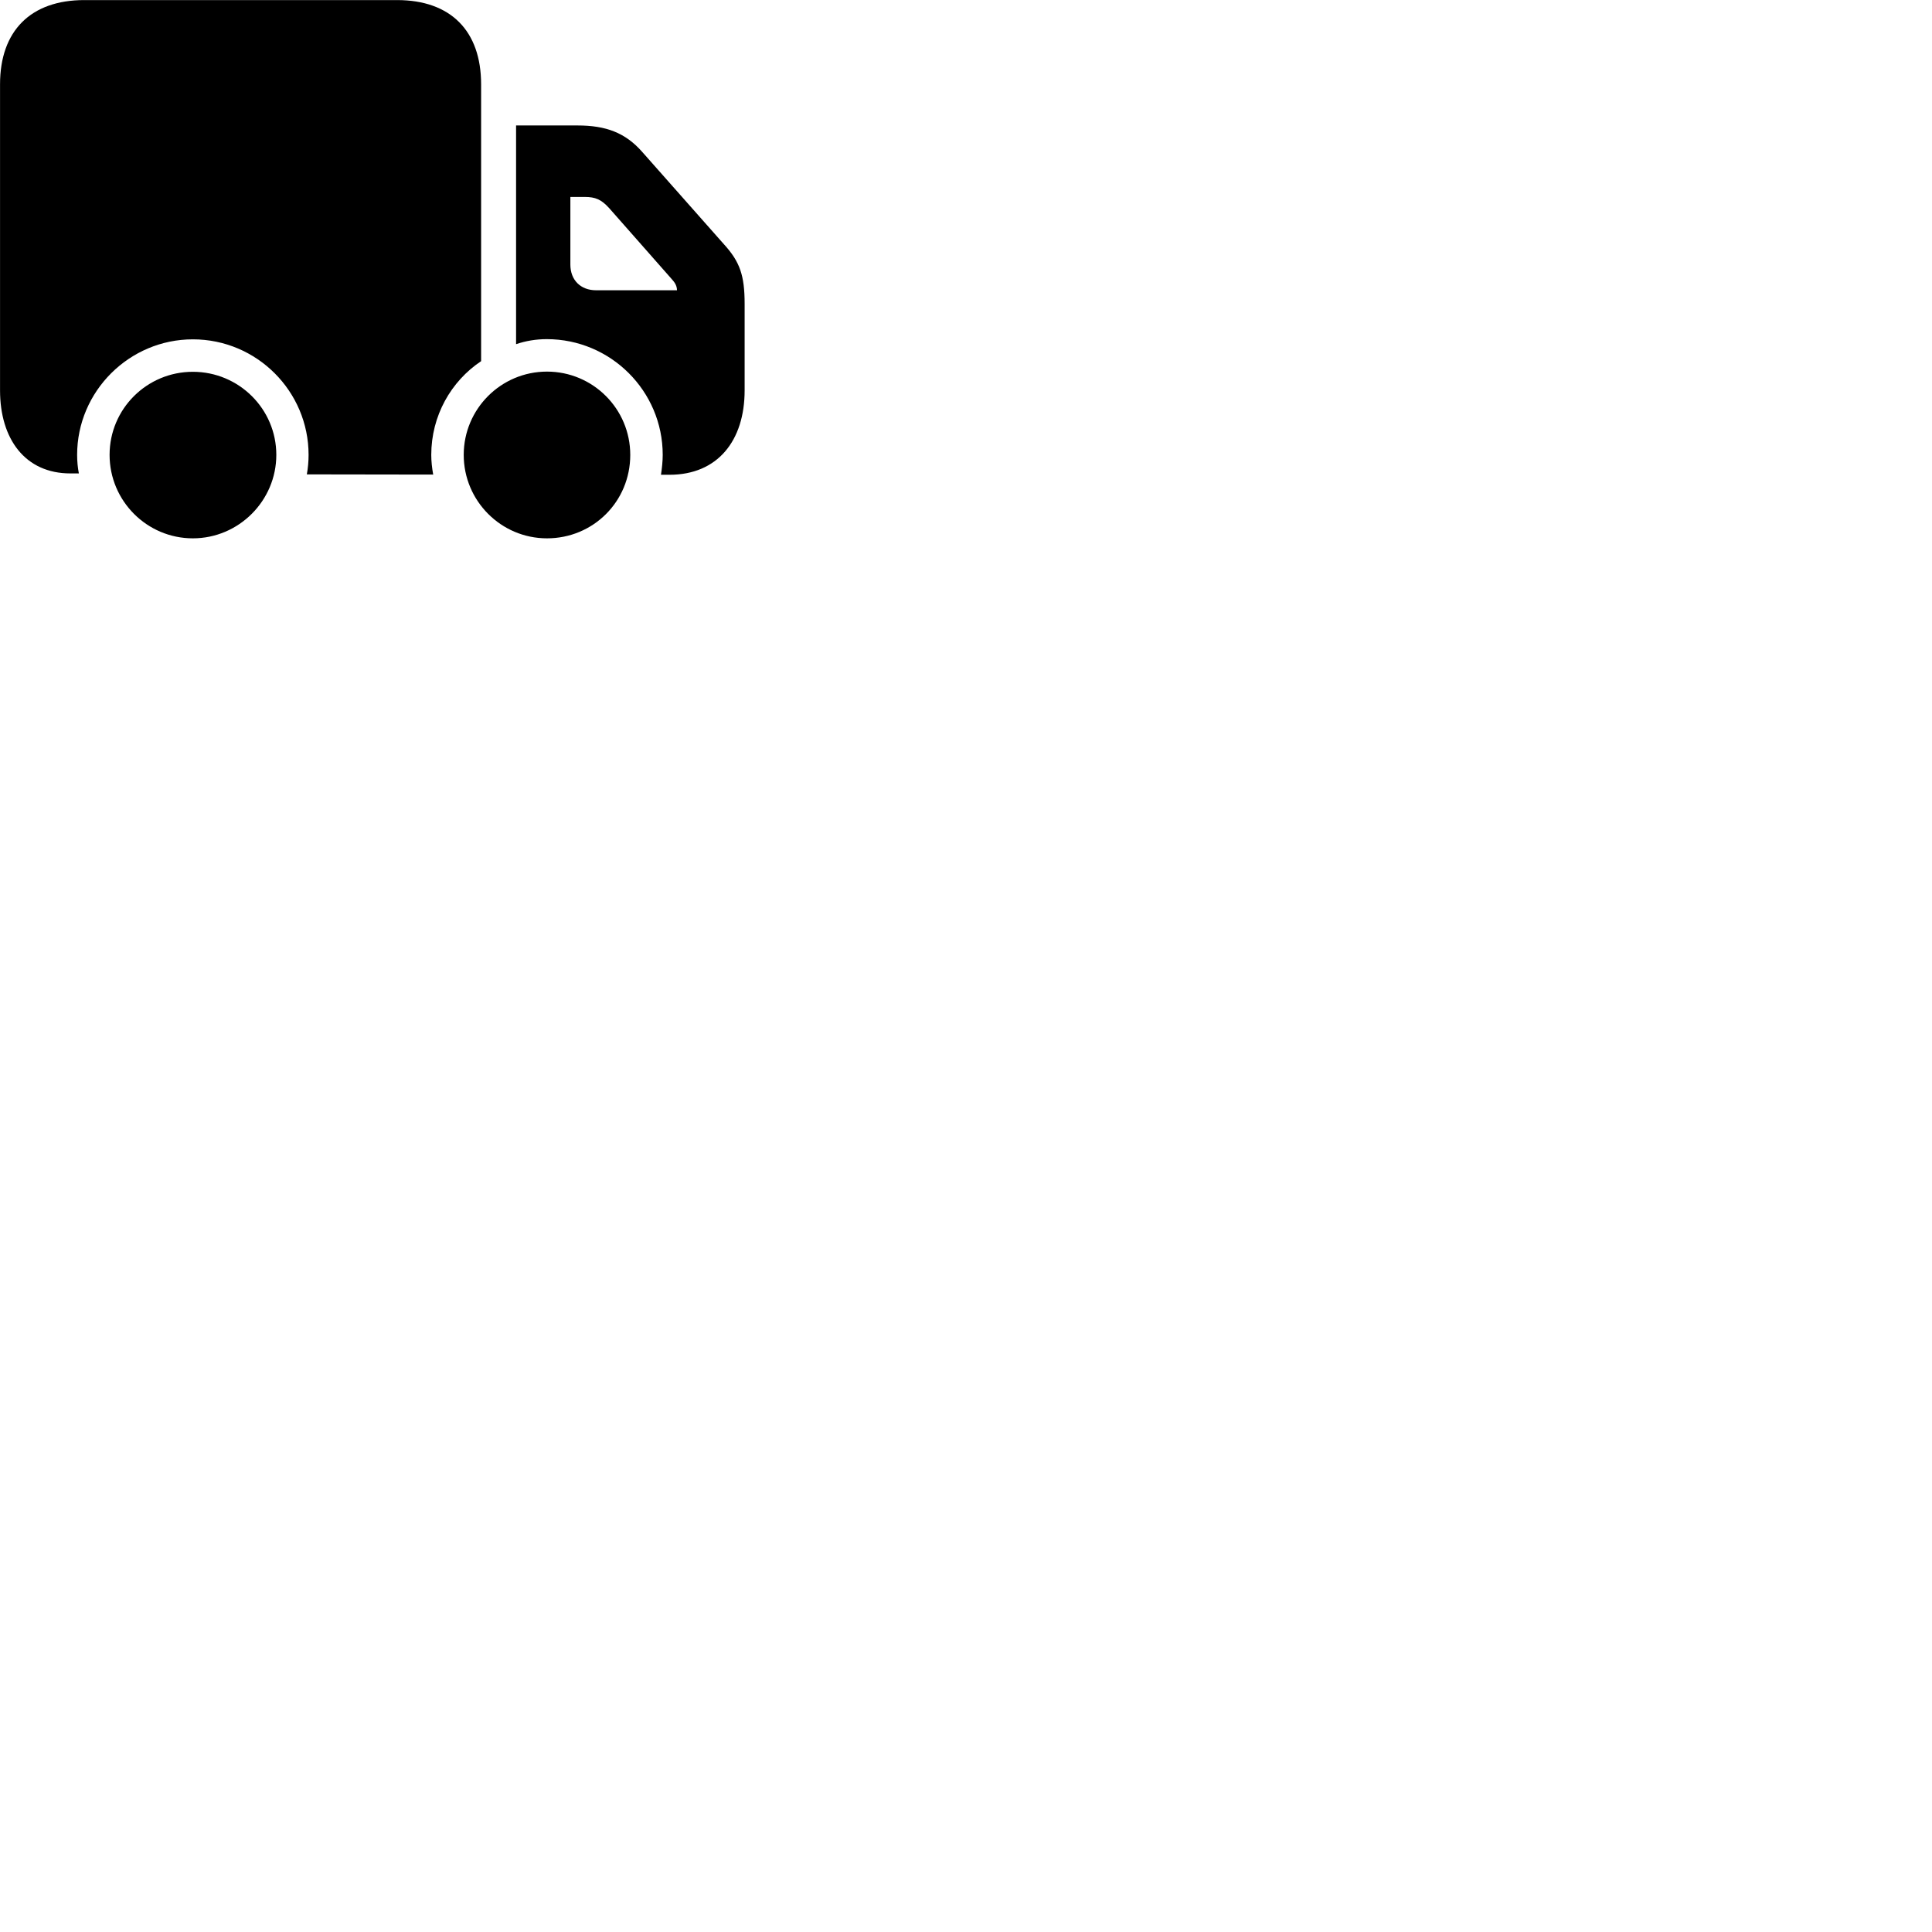 
        <svg xmlns="http://www.w3.org/2000/svg" viewBox="0 0 100 100">
            <path d="M24.902 18.694V4.364C24.902 1.594 23.322 0.004 20.552 0.004H4.362C1.592 0.004 0.002 1.594 0.002 4.364V20.204C0.002 22.724 1.302 24.504 3.642 24.504H4.082C4.022 24.204 3.992 23.874 3.992 23.544C3.992 20.254 6.692 17.564 9.982 17.564C13.292 17.564 15.972 20.254 15.972 23.544C15.972 23.884 15.942 24.214 15.882 24.554L22.422 24.564C22.362 24.234 22.322 23.884 22.322 23.544C22.322 21.524 23.342 19.734 24.902 18.694ZM26.712 6.494V17.814C27.212 17.644 27.742 17.554 28.302 17.554C31.602 17.554 34.302 20.234 34.302 23.544C34.302 23.884 34.262 24.234 34.212 24.574H34.652C37.142 24.574 38.542 22.814 38.542 20.204V15.734C38.542 14.264 38.302 13.554 37.472 12.644L33.242 7.864C32.372 6.874 31.372 6.494 29.892 6.494ZM30.852 15.024C30.062 15.024 29.522 14.504 29.522 13.694V10.194H30.262C30.822 10.194 31.122 10.324 31.532 10.774L34.732 14.404C34.912 14.604 35.032 14.754 35.042 15.024ZM28.312 27.864C30.702 27.864 32.622 25.964 32.622 23.544C32.622 21.164 30.692 19.234 28.312 19.234C25.932 19.234 24.002 21.164 24.002 23.544C24.002 25.924 25.932 27.864 28.312 27.864ZM9.982 27.864C12.362 27.864 14.302 25.914 14.302 23.544C14.302 21.164 12.362 19.244 9.982 19.244C7.602 19.244 5.672 21.164 5.672 23.544C5.672 25.924 7.602 27.864 9.982 27.864Z" />
        </svg>
    